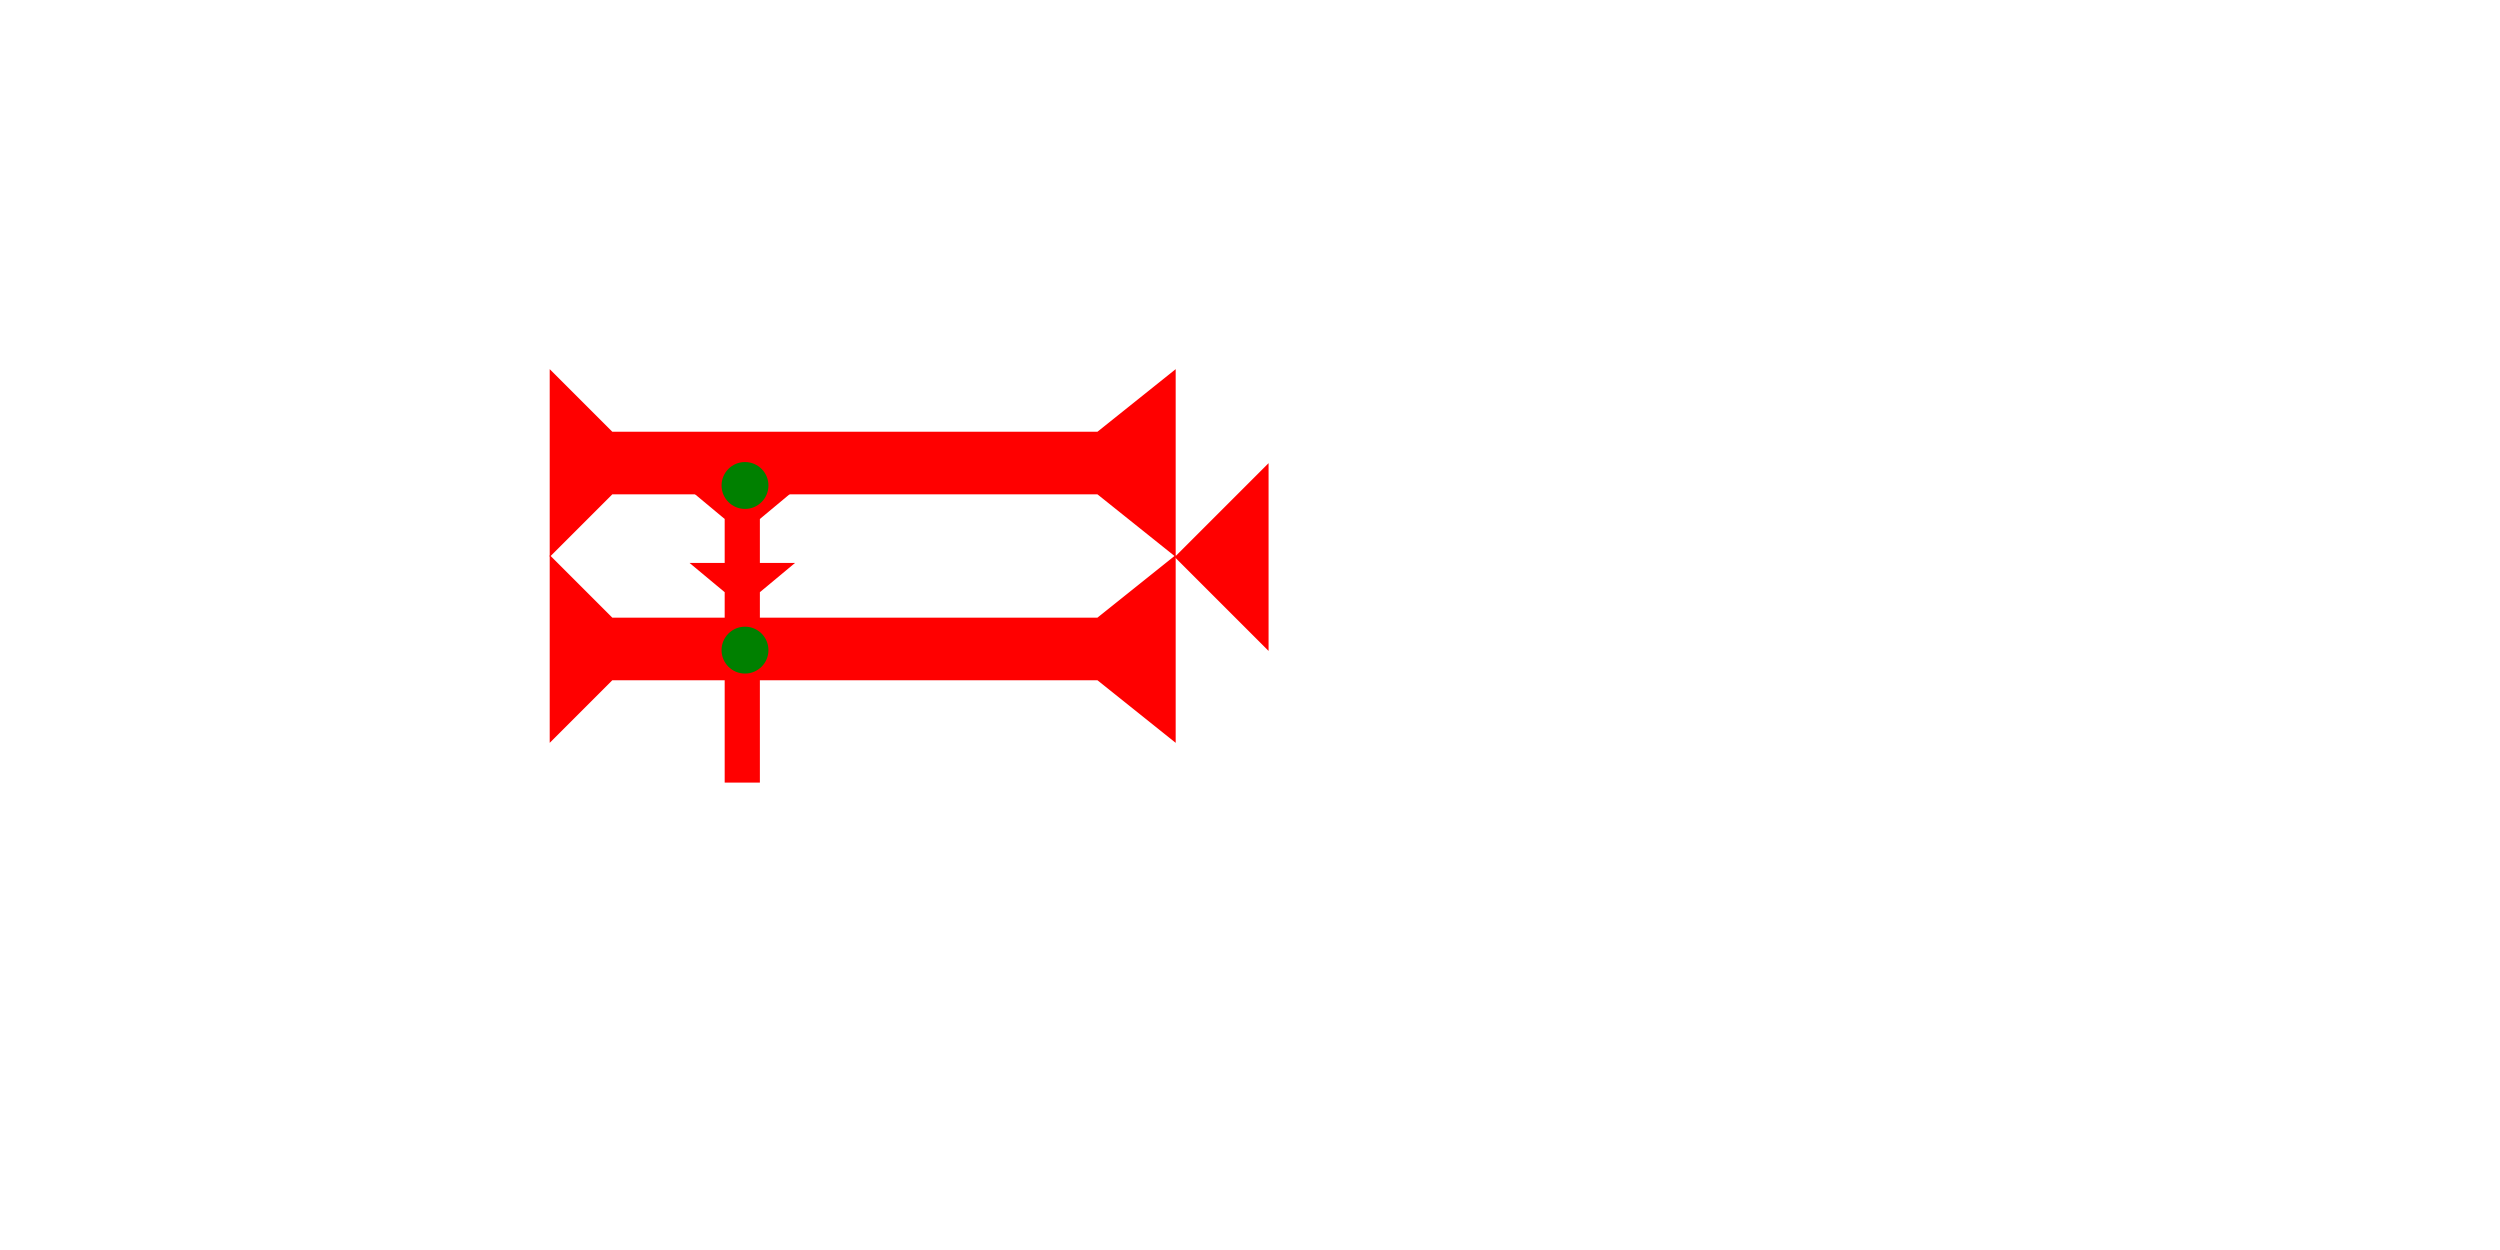 <?xml version="1.0" encoding="UTF-8" standalone="no"?>
<svg
   xmlns:dc="http://purl.org/dc/elements/1.1/"
   xmlns:cc="http://creativecommons.org/ns#"
   xmlns:rdf="http://www.w3.org/1999/02/22-rdf-syntax-ns#"
   xmlns:svg="http://www.w3.org/2000/svg"
   xmlns="http://www.w3.org/2000/svg"
   width="160"
   height="80"
   viewBox="0 0 42.333 21.167"
   version="1.1"
   id="svg8">
  <defs
     id="defs2" />
  <g
     id="layer1">
    <polygon
       points="4,4 0,0 12,0 8,4 8,35 12,40 0,40 4,35 "
       style="fill:#ff0000"
       id="polygon866"
       transform="matrix(0,-0.265,0.265,0,9.308,9.431)">
      <title
         id="title880">Right Horizontal Barbell Mark, RHBB</title>
    </polygon>
    <polygon
       points="8,4 8,35 12,40 0,40 4,35 4,4 0,0 12,0 "
       style="fill:#ff0000"
       id="polygon852"
       transform="matrix(0,-0.265,0.265,0,9.308,12.579)">
      <title
         id="title850">Right Horizontal Barbell Mark, RHBB</title>
    </polygon>
    <polygon
       points="4,40 4,14 0,10 4,10 4,4 0,0 12,0 8,4 8,10 12,10 8,14 8,40 "
       style="fill:#ff0000"
       id="polygon851"
       transform="matrix(0.149,0,0,0.124,11.675,8.292)">
      <title
         id="title940">Down Vertical Head-to-Tail Mark, DVHT</title>
    </polygon>
    <polygon
       points="6,12 0,6 6,0 "
       style="fill:#ff0000"
       id="polygon908"
       transform="matrix(0.265,0,0,0.265,19.891,7.843)">
      <title
         id="title942">Heel Mark, HE</title>
    </polygon>
    <circle
       style="fill:#008000;fill-rule:evenodd;stroke-width:0.132"
       id="path839"
       cx="12.615"
       cy="11.009"
       r="0.397">
      <title
         id="title938">2 Cross Connector, 2C</title>
    </circle>
    <circle
       style="fill:#008000;fill-rule:evenodd;stroke-width:0.132"
       id="circle946"
       cx="12.615"
       cy="8.221"
       r="0.397">
      <title
         id="title944">Top 2 Touch Connector, T2T</title>
    </circle>
  </g>
</svg>

